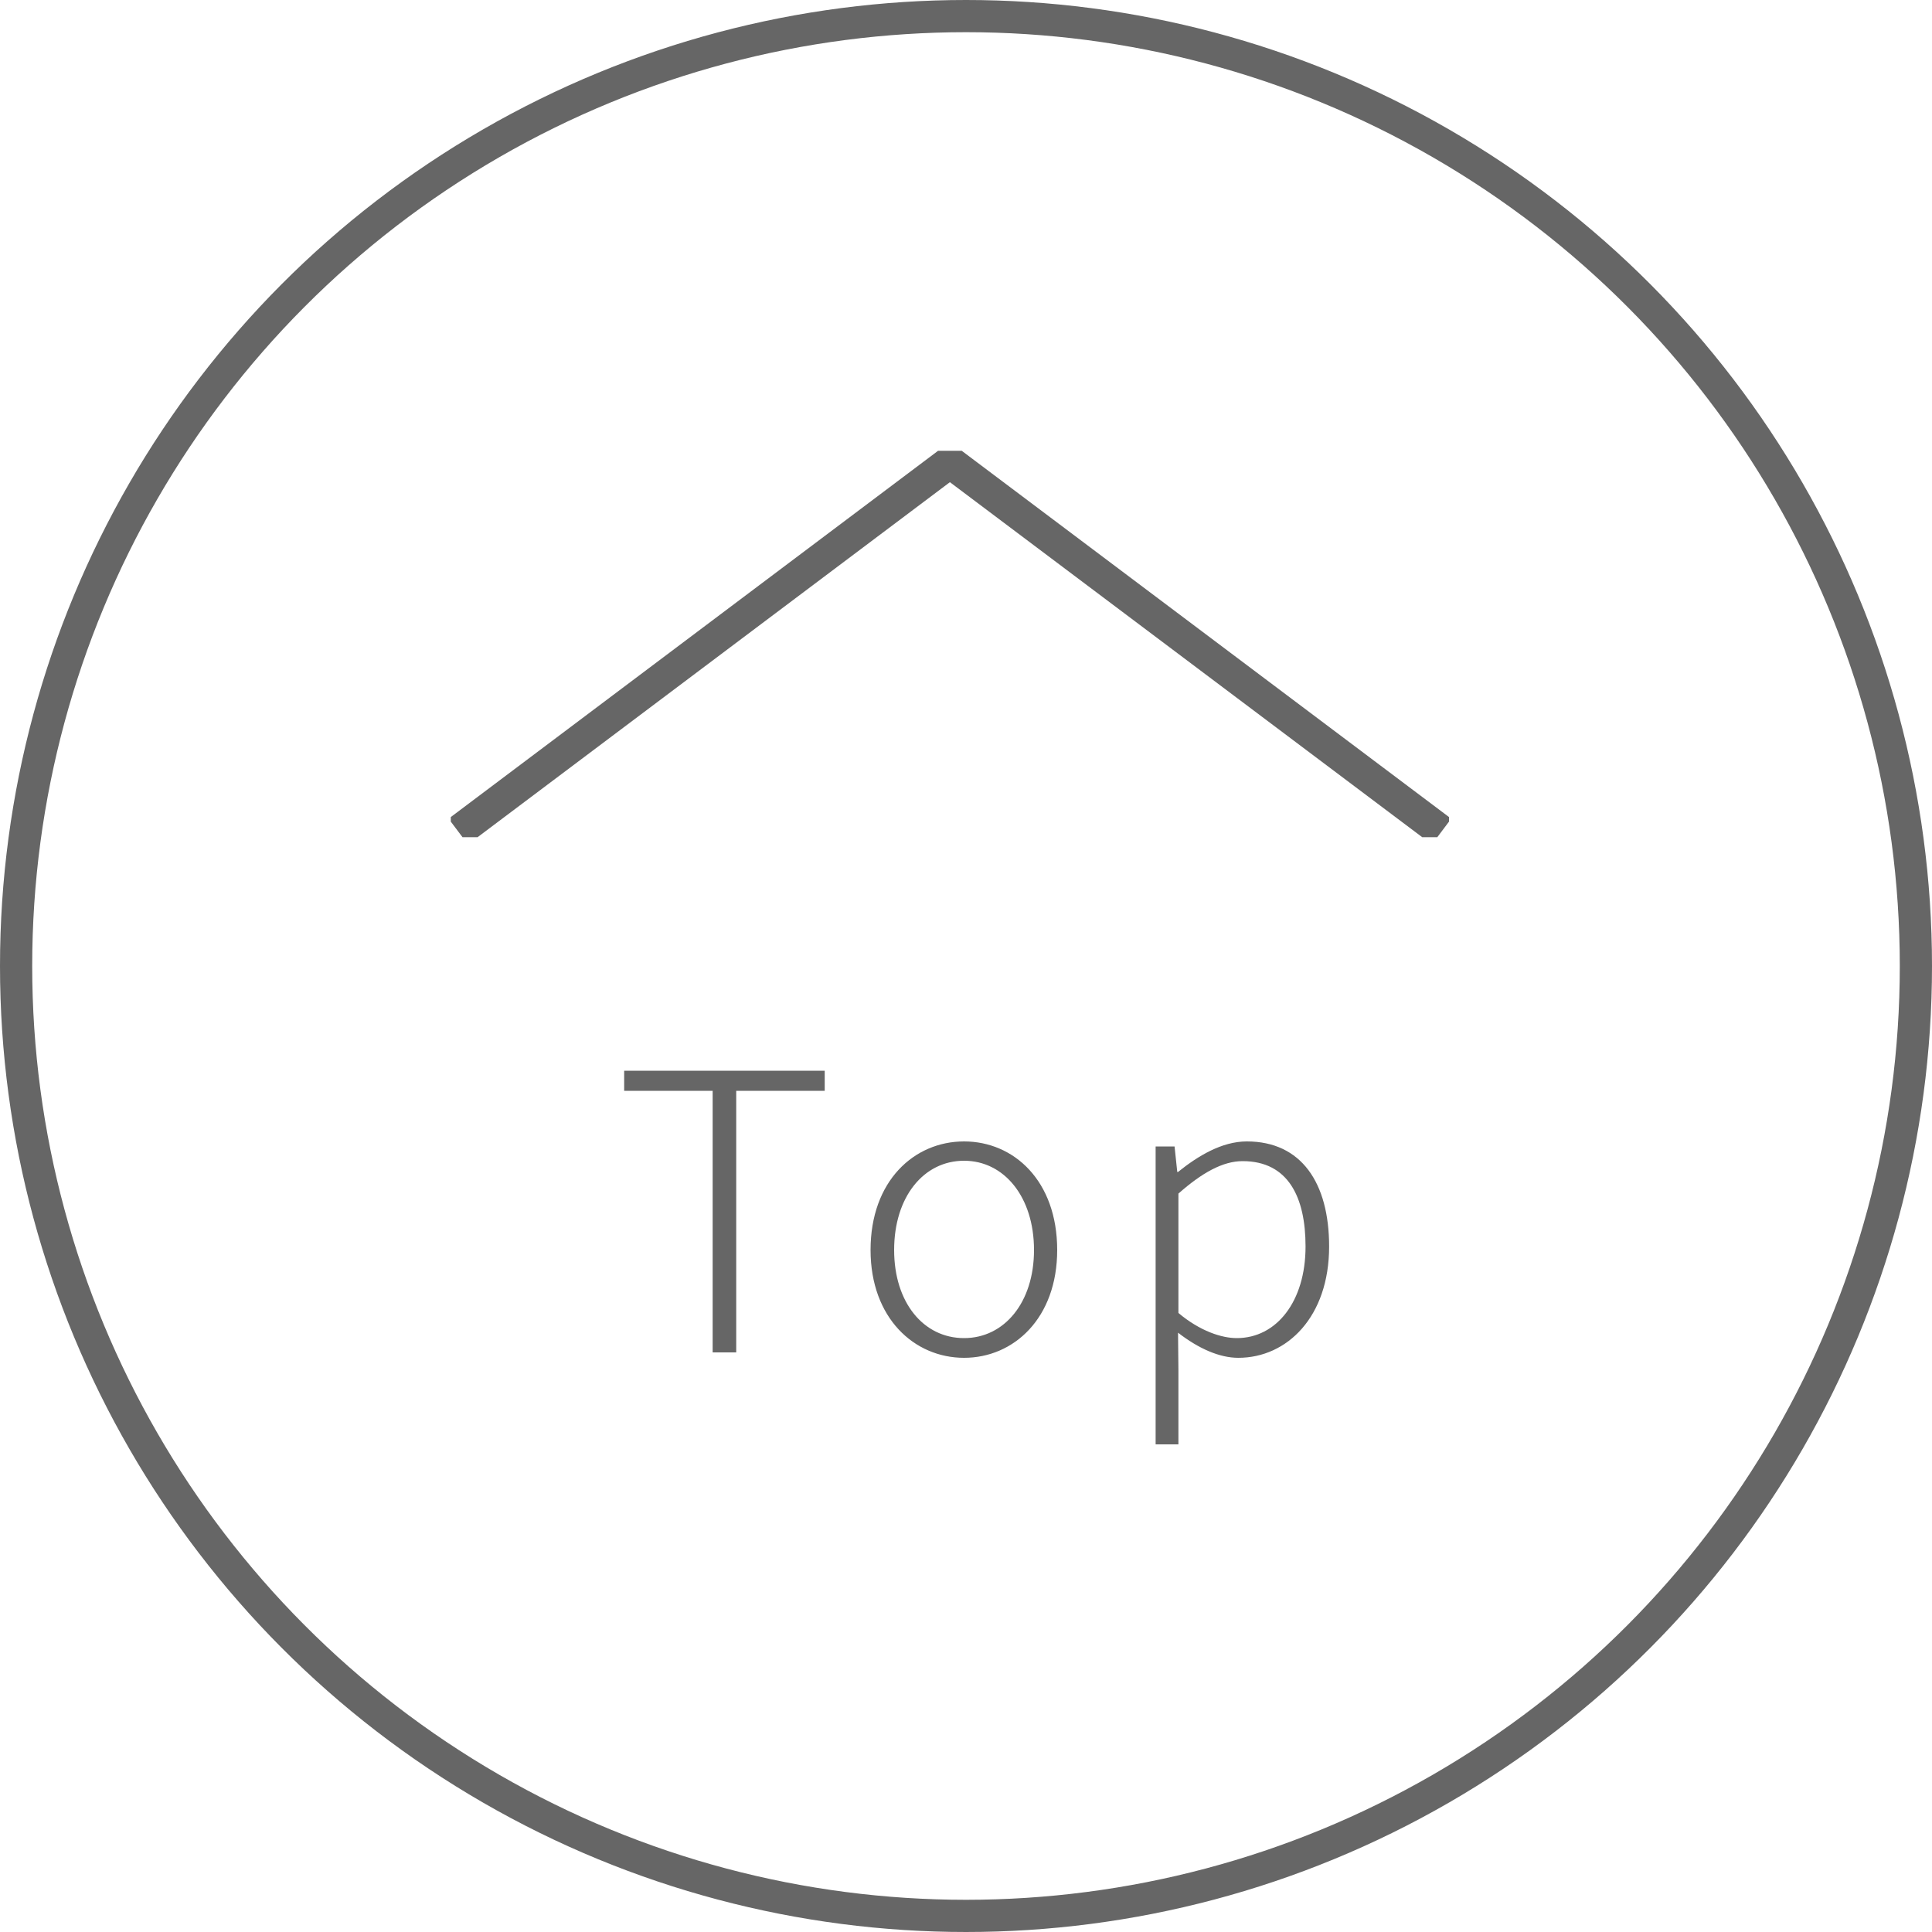<svg width="60" height="60" viewBox="0 0 60 60" fill="none" xmlns="http://www.w3.org/2000/svg">
<circle cx="30" cy="30" r="29.5" stroke="#666666"/>
<path d="M22.132 42V33.876H19.384V33.252H25.612V33.876H22.864V42H22.132ZM29.94 42.168C28.392 42.168 27.036 40.932 27.036 38.82C27.036 36.672 28.392 35.448 29.94 35.448C31.488 35.448 32.832 36.672 32.832 38.82C32.832 40.932 31.488 42.168 29.94 42.168ZM29.94 41.556C31.188 41.556 32.112 40.452 32.112 38.82C32.112 37.176 31.188 36.048 29.94 36.048C28.68 36.048 27.768 37.176 27.768 38.82C27.768 40.452 28.68 41.556 29.94 41.556ZM35.889 44.856V35.604H36.477L36.561 36.396H36.585C37.197 35.904 37.941 35.448 38.721 35.448C40.413 35.448 41.277 36.732 41.277 38.712C41.277 40.896 39.969 42.168 38.457 42.168C37.869 42.168 37.221 41.88 36.585 41.388L36.597 42.552V44.856H35.889ZM38.409 41.556C39.645 41.556 40.545 40.416 40.545 38.712C40.545 37.176 40.005 36.06 38.589 36.06C37.977 36.06 37.329 36.42 36.597 37.068V40.776C37.269 41.34 37.941 41.556 38.409 41.556Z" fill="#666666"/>
<g clip-path="url(#clip0_1523_5324)">
<path d="M44.768 25.825L29.5 14.349L14.232 25.825" stroke="#666666" stroke-miterlimit="10"/>
</g>
<defs>
<clipPath id="clip0_1523_5324">
<rect width="31" height="12" fill="white" transform="translate(14 14)"/>
</clipPath>
</defs>
</svg>
